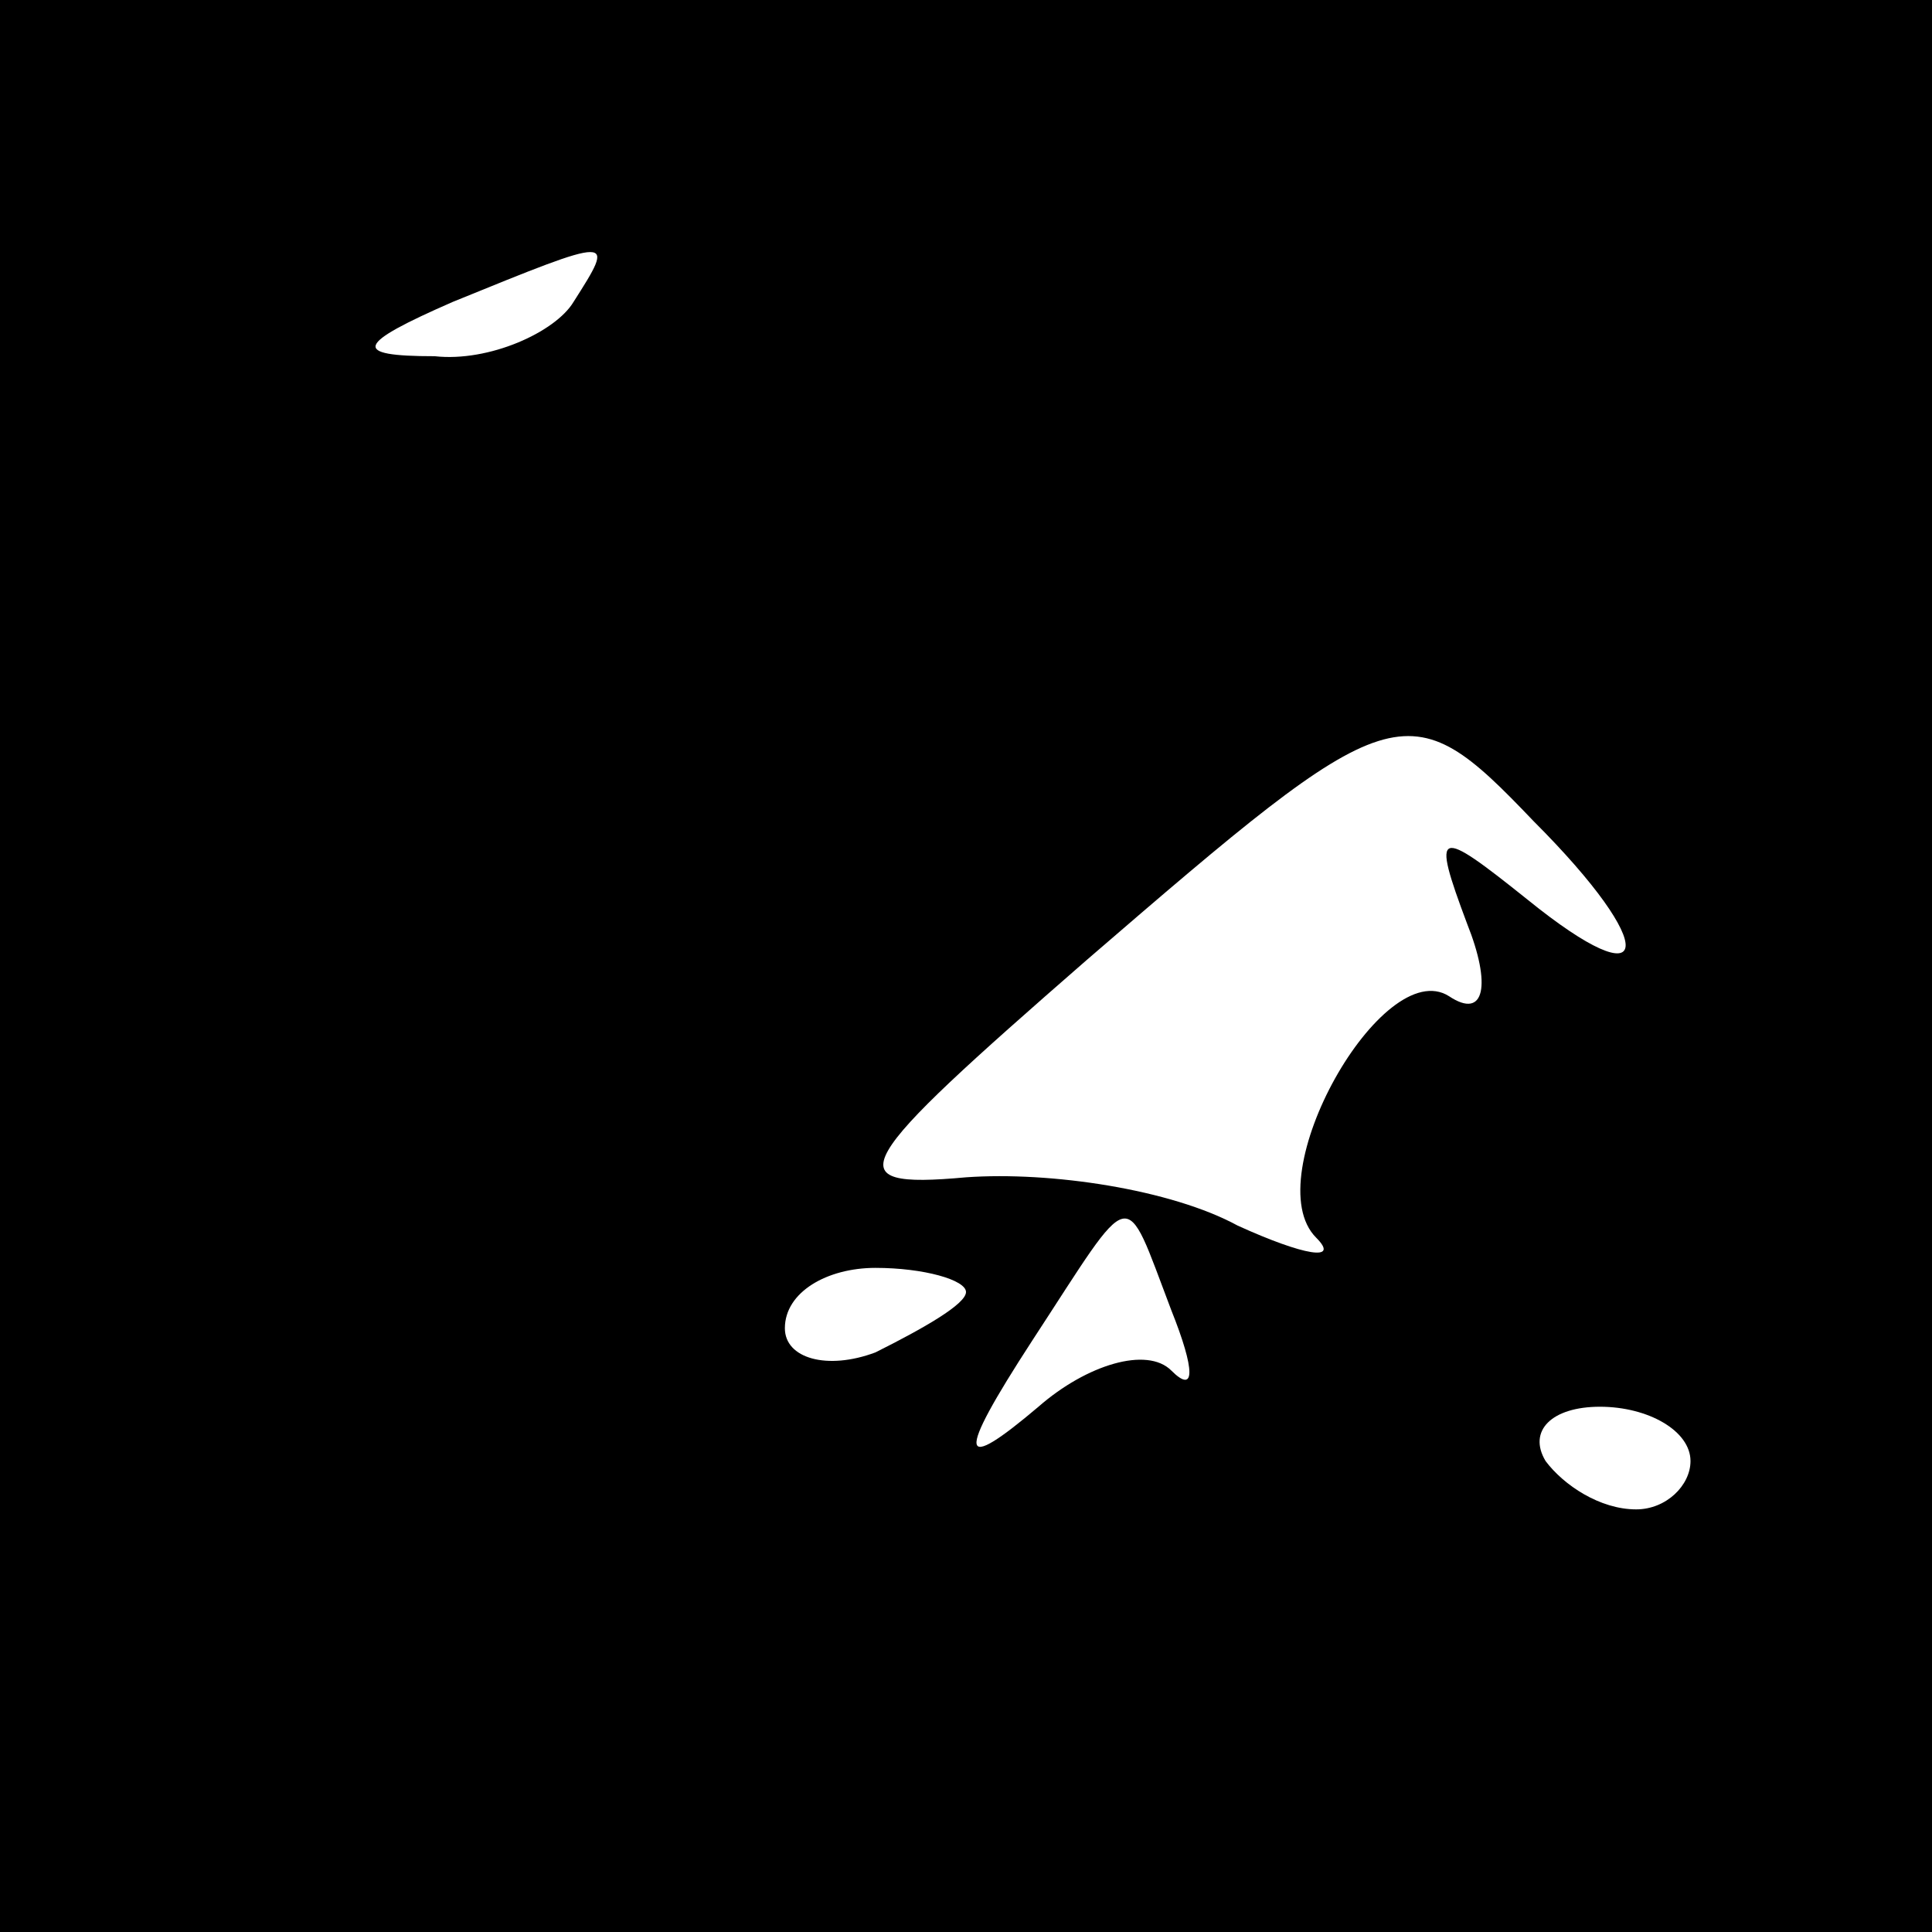 <?xml version="1.0" standalone="no"?>
<!DOCTYPE svg PUBLIC "-//W3C//DTD SVG 20010904//EN"
 "http://www.w3.org/TR/2001/REC-SVG-20010904/DTD/svg10.dtd">
<svg version="1.0" xmlns="http://www.w3.org/2000/svg"
 width="32pt" height="32pt" viewBox="0 0 32 32"
 preserveAspectRatio="xMidYMid meet">
<rect x="0" y="0" width="32" height="32" fill="#808080" stroke="none"/>
<g transform="translate(0,32) scale(0.1,-0.1)"
fill="#000000" stroke="none">
<path fill="#000000" stroke="none" d="M0 160 l0 -160 160 0 160 0 0 160 0
160 -160 0 -160 0 0 -160z"/>
<path fill="#ffffff" stroke="none" d="M95 270 c-3 -5 -14 -10 -23 -9 -14 0
-13 2 3 9 27 11 27 11 20 0z"/>
<path fill="#ffffff" stroke="none" d="M254 184 c21 -21 20 -30 -1 -13 -15 12
-16 12 -10 -4 4 -10 3 -16 -3 -12 -11 7 -32 -30 -22 -40 4 -4 -2 -3 -13 2 -11
6 -31 9 -45 8 -22 -2 -19 2 20 36 51 44 53 45 74 23z"/>
<path fill="#ffffff" stroke="none" d="M194 103 c4 -10 4 -14 0 -10 -4 4 -14
1 -22 -6 -13 -11 -14 -9 -1 11 17 26 15 26 23 5z"/>
<path fill="#ffffff" stroke="none" d="M160 106 c0 -2 -7 -6 -15 -10 -8 -3
-15 -1 -15 4 0 6 7 10 15 10 8 0 15 -2 15 -4z"/>
<path fill="#ffffff" stroke="none" d="M280 78 c0 -4 -4 -8 -9 -8 -6 0 -12 4
-15 8 -3 5 1 9 9 9 8 0 15 -4 15 -9z"/>
</g>
</svg>
